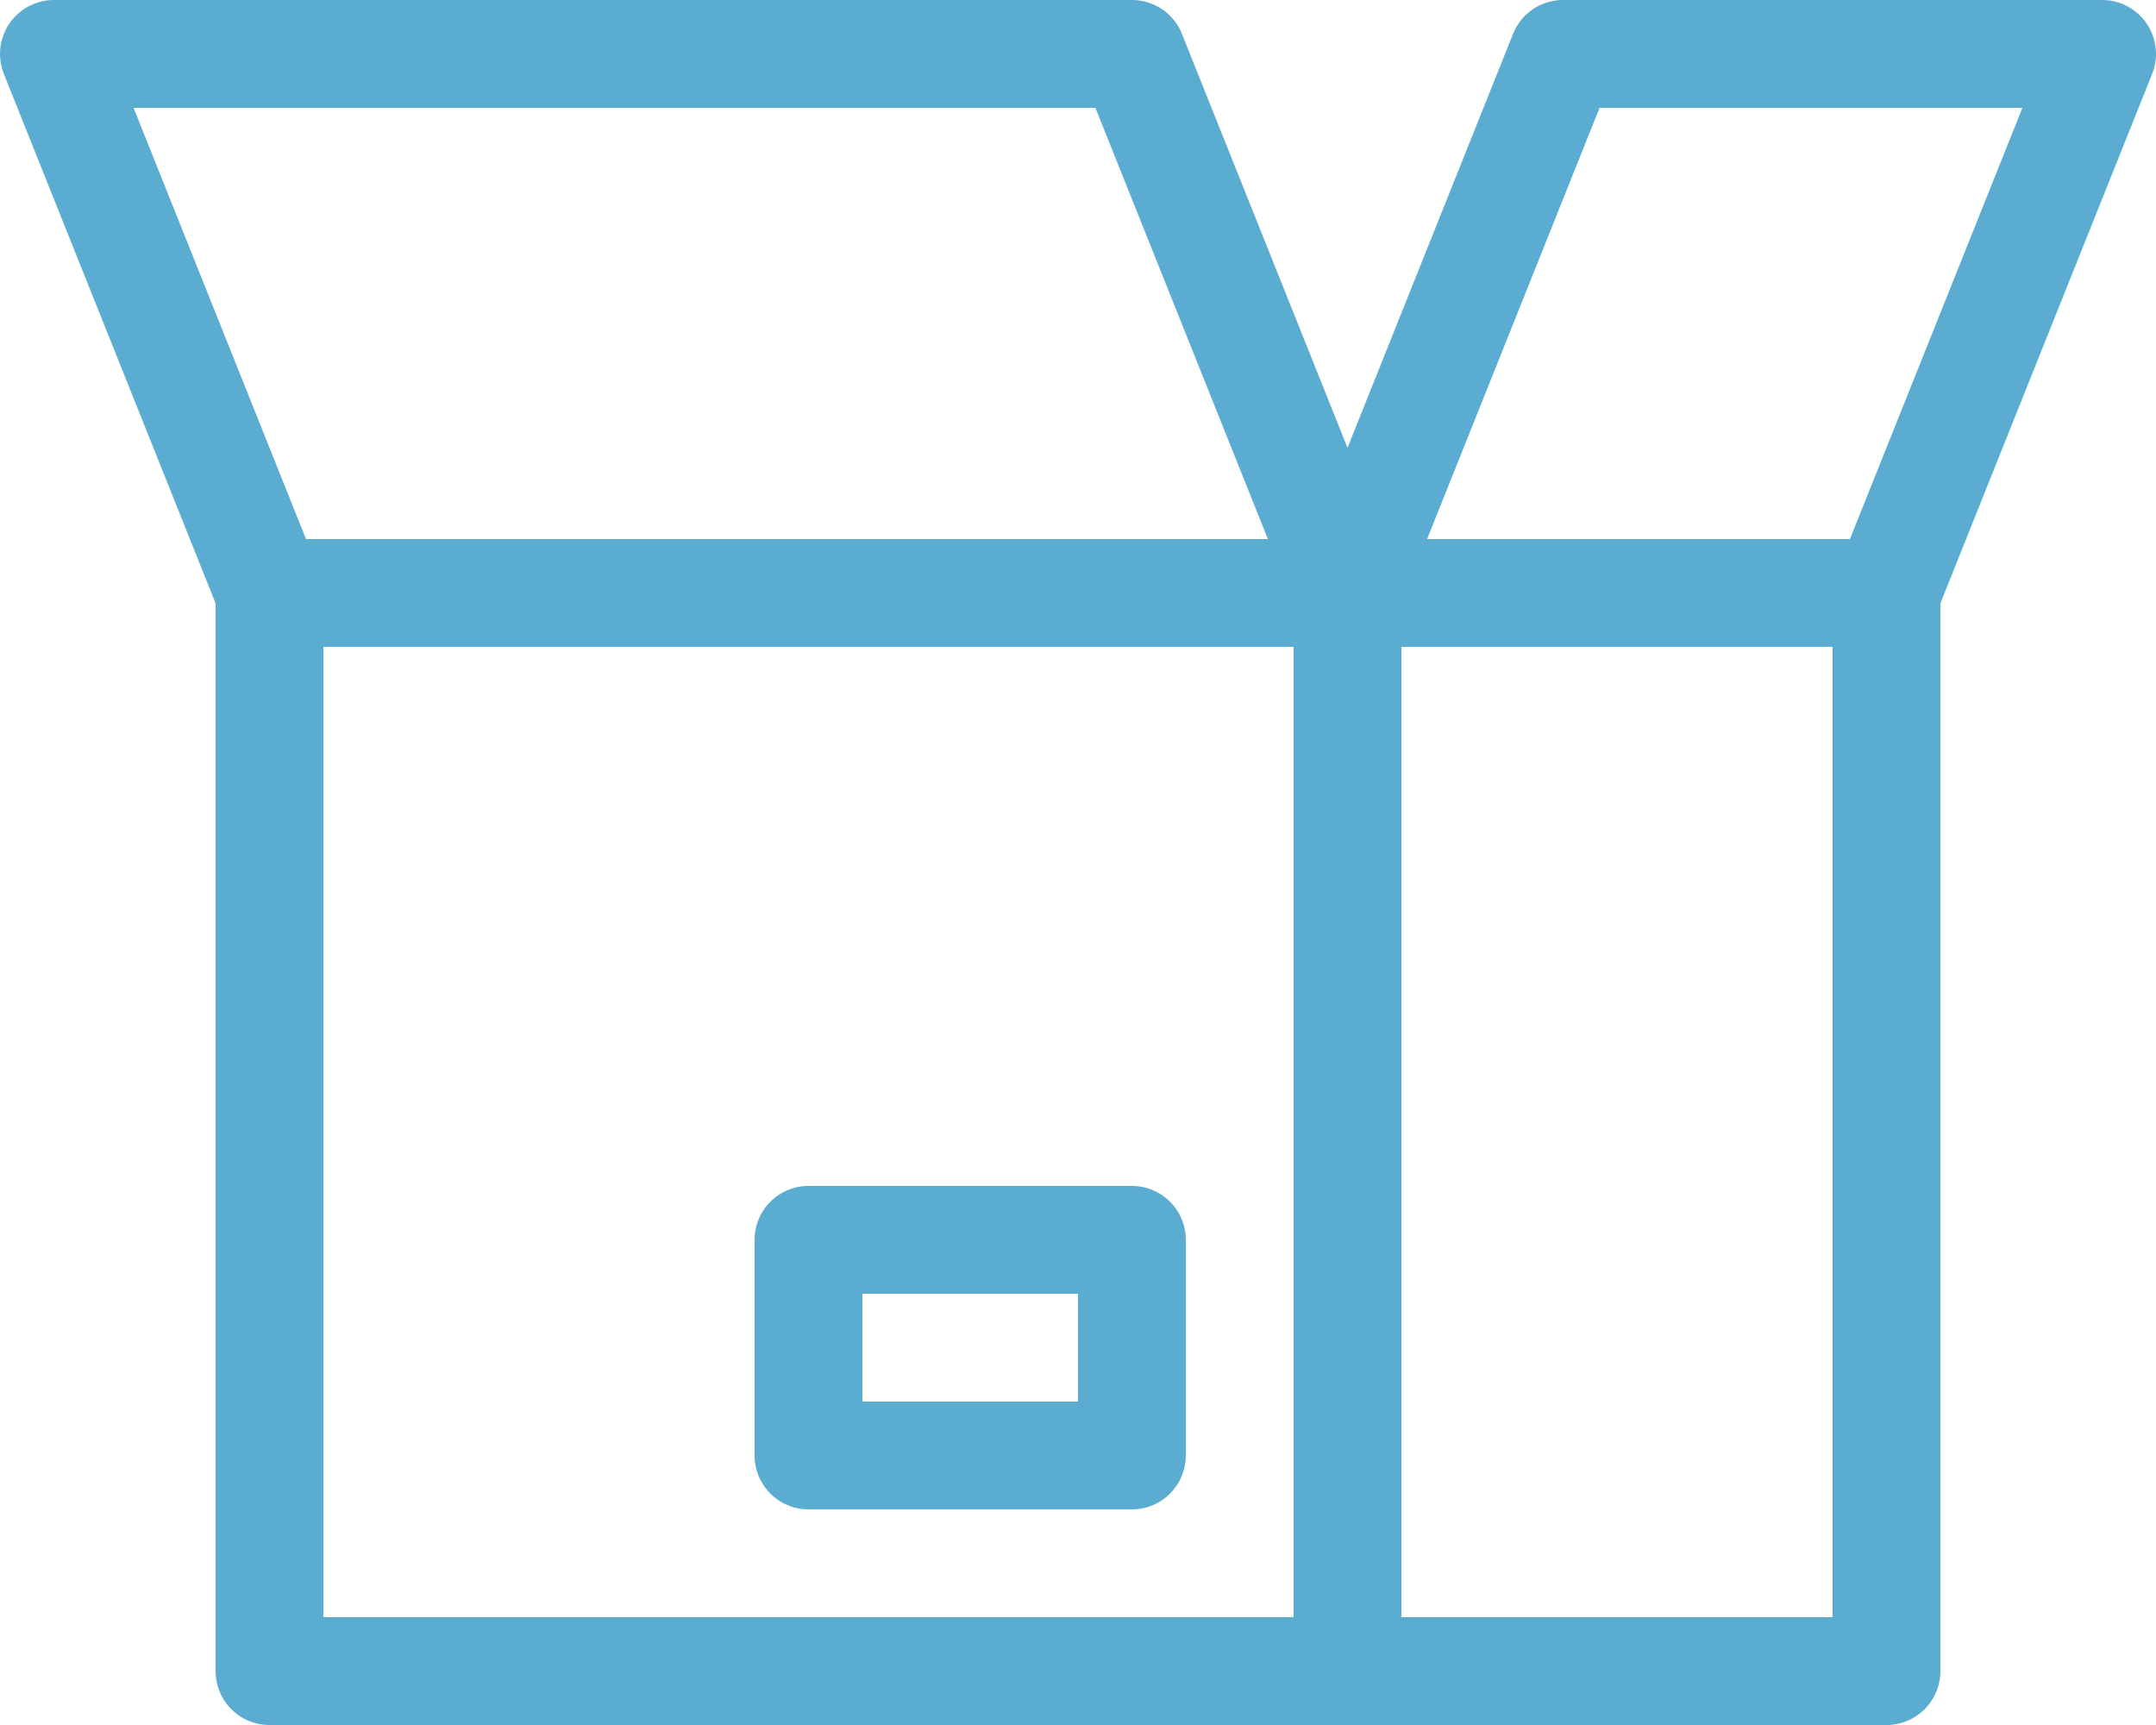 <svg xmlns="http://www.w3.org/2000/svg" xmlns:xlink="http://www.w3.org/1999/xlink" width="72" height="57.597" viewBox="0 0 72 57.597">
  <defs>
    <clipPath id="clip-path">
      <rect width="72" height="57.597" fill="none"/>
    </clipPath>
  </defs>
  <g id="package_blue" clip-path="url(#clip-path)">
    <path id="package" d="M66.8,24.146V59.8A1.8,1.8,0,0,1,65,61.6H11a1.8,1.8,0,0,1-1.8-1.8V24.146L2.13,6.468A1.8,1.8,0,0,1,3.8,4h36a1.8,1.8,0,0,1,1.671,1.131L47,18.953,52.528,5.131A1.8,1.8,0,0,1,54.2,4h18a1.8,1.8,0,0,1,1.671,2.468L66.8,24.146ZM48.8,25.6V58H63.2V25.6Zm-3.6,0H12.8V58H45.2ZM12.219,22H44.341L38.581,7.6H6.46Zm51.56,0,5.76-14.4H55.417L49.658,22ZM41.6,45.4v7.2a1.8,1.8,0,0,1-1.8,1.8H29a1.8,1.8,0,0,1-1.8-1.8V45.4A1.8,1.8,0,0,1,29,43.6H39.8A1.8,1.8,0,0,1,41.6,45.4ZM38,47.2H30.8v3.6H38Z" transform="translate(-2 -4)" fill="#5aacd0"/>
  </g>
</svg>
